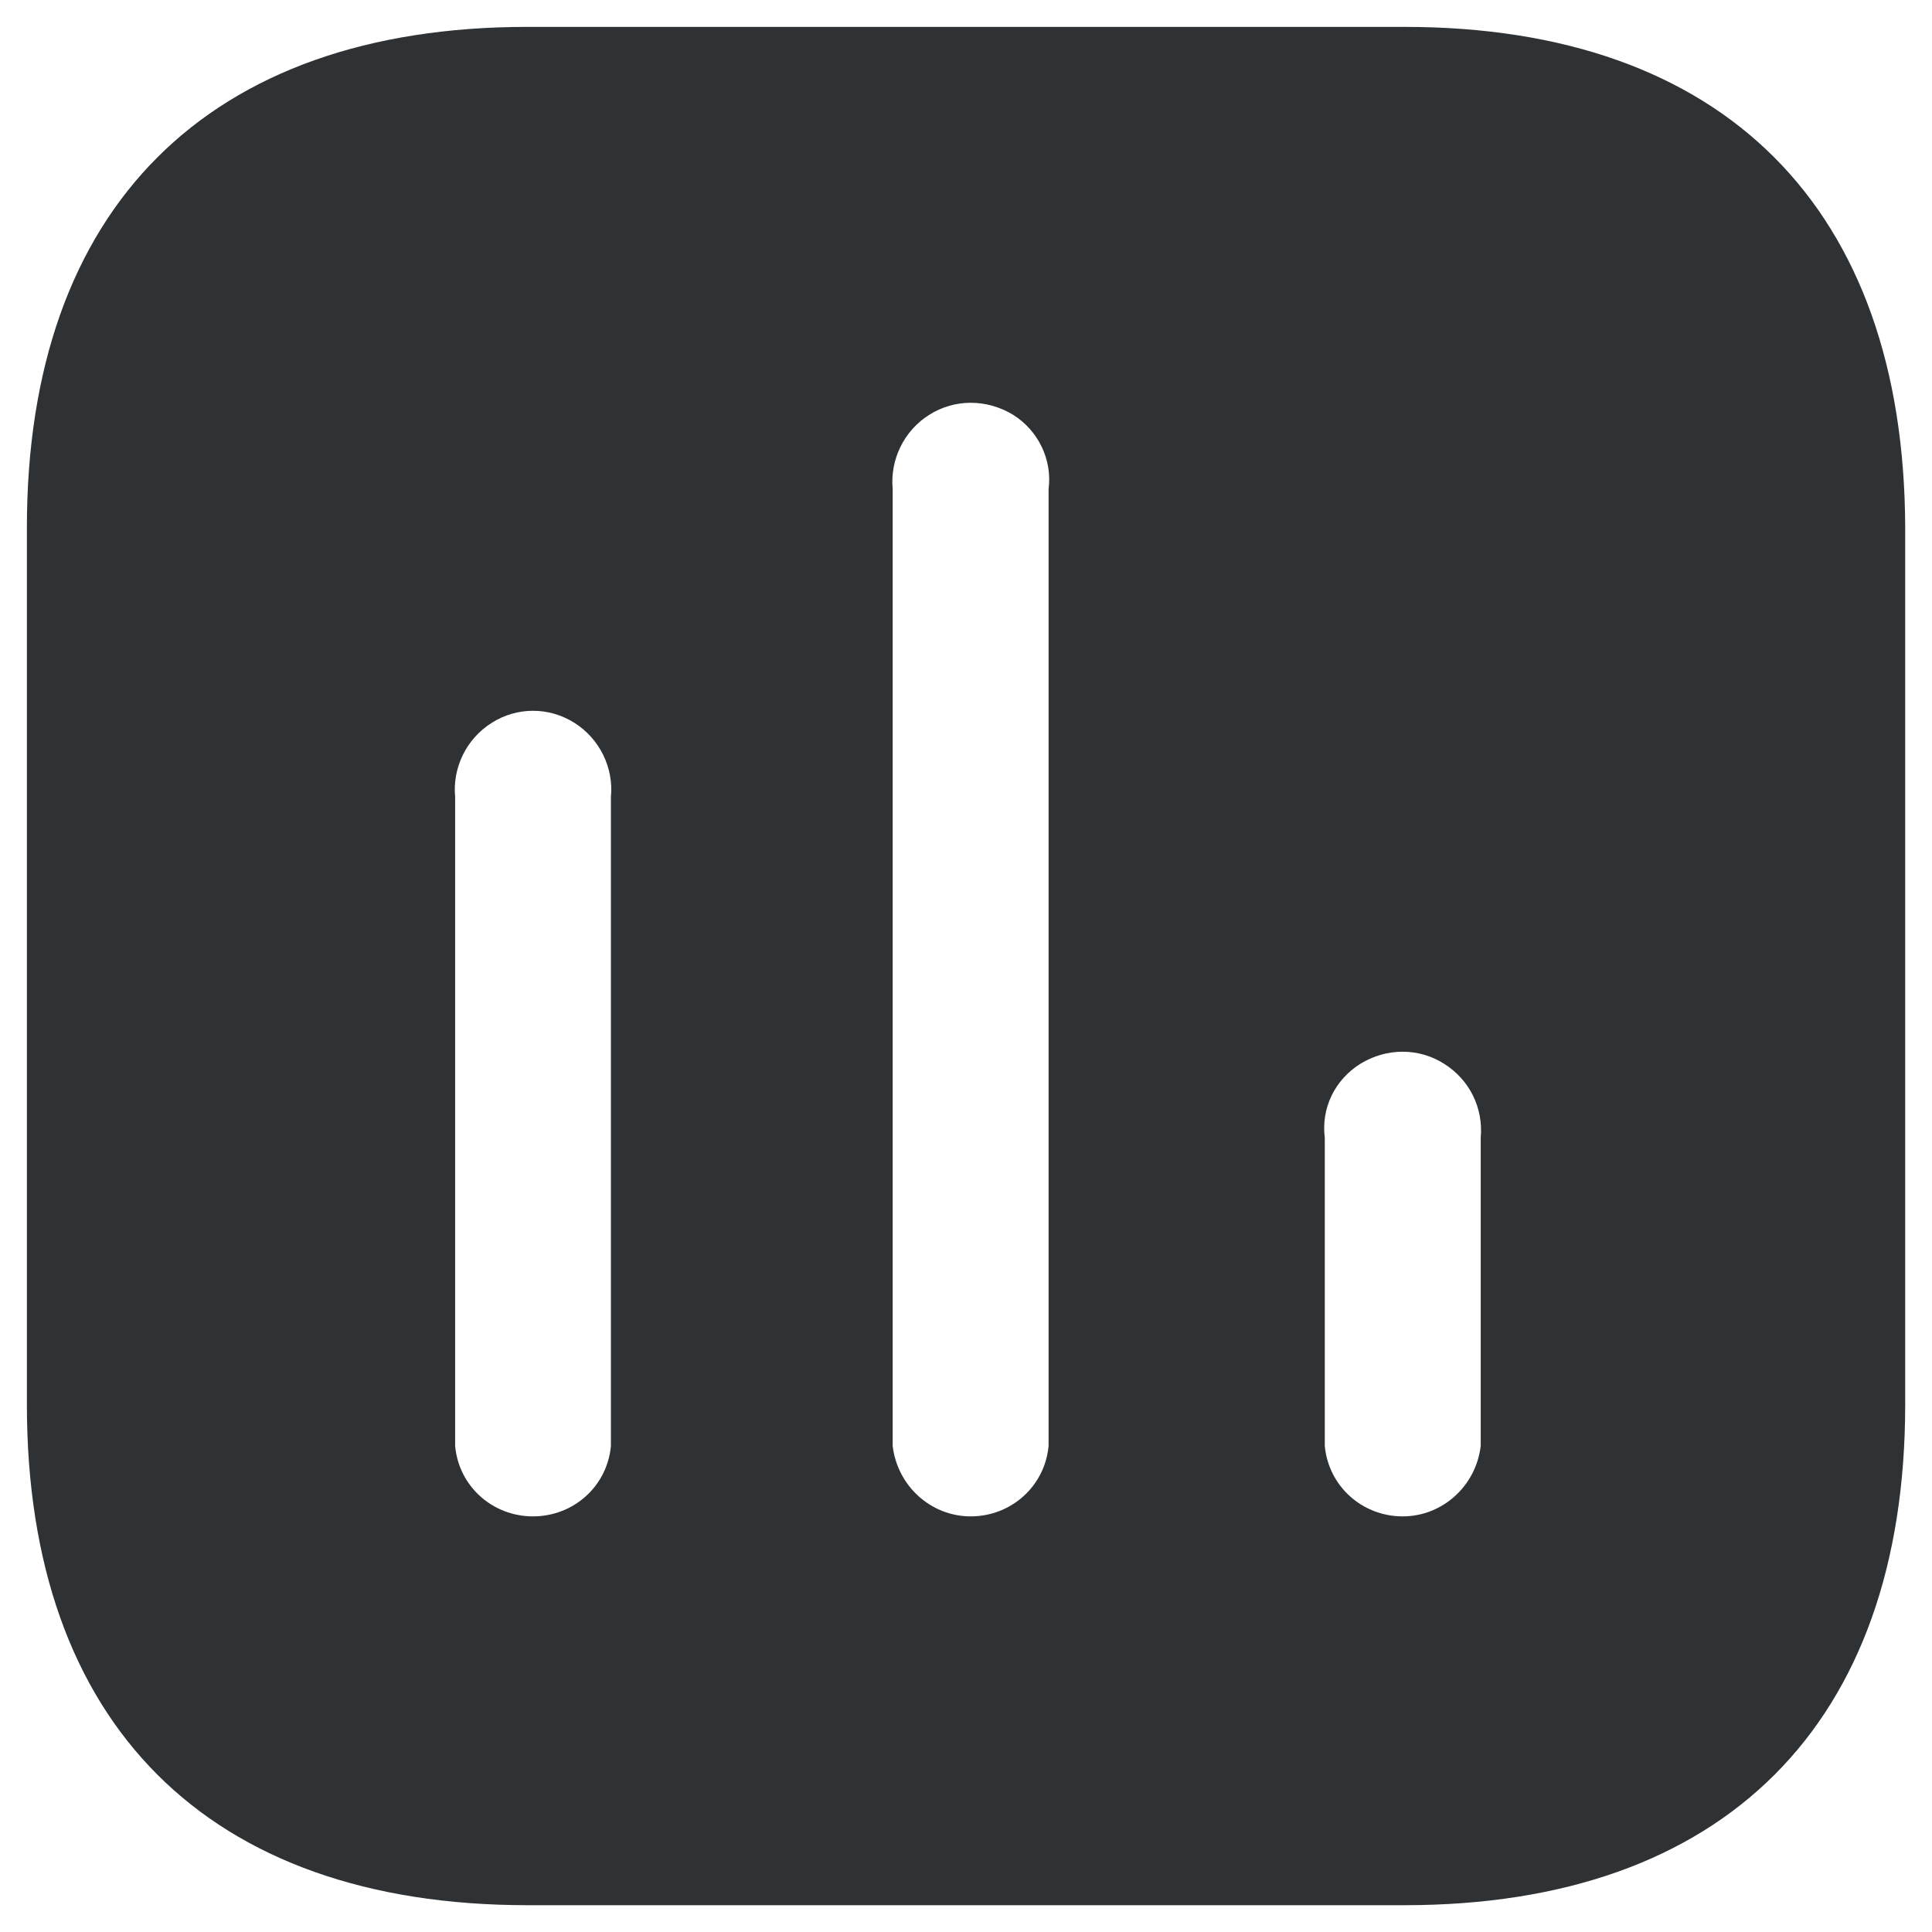 <svg width="24" height="24" viewBox="0 0 24 24" fill="none" xmlns="http://www.w3.org/2000/svg">
<path d="M17.448 0.334C21.415 0.334 23.655 2.584 23.667 6.552V17.449C23.667 21.415 21.415 23.667 17.448 23.667H6.552C2.584 23.667 0.334 21.415 0.334 17.449V6.552C0.334 2.584 2.584 0.334 6.552 0.334H17.448ZM12.584 5.152C12.256 4.954 11.859 4.954 11.545 5.152C11.229 5.349 11.055 5.712 11.089 6.074V17.962C11.149 18.464 11.568 18.837 12.058 18.837C12.56 18.837 12.979 18.464 13.026 17.962V6.074C13.073 5.712 12.899 5.349 12.584 5.152ZM7.135 8.979C6.82 8.78 6.423 8.78 6.109 8.979C5.793 9.177 5.619 9.538 5.654 9.9V17.962C5.699 18.464 6.119 18.837 6.621 18.837C7.124 18.837 7.543 18.464 7.589 17.962V9.9C7.625 9.538 7.449 9.177 7.135 8.979ZM17.938 13.214C17.624 13.015 17.227 13.015 16.9 13.214C16.584 13.412 16.41 13.761 16.457 14.135V17.962C16.504 18.464 16.923 18.837 17.425 18.837C17.915 18.837 18.334 18.464 18.394 17.962V14.135C18.428 13.761 18.254 13.412 17.938 13.214Z" fill="#2E3234"/>
</svg>
